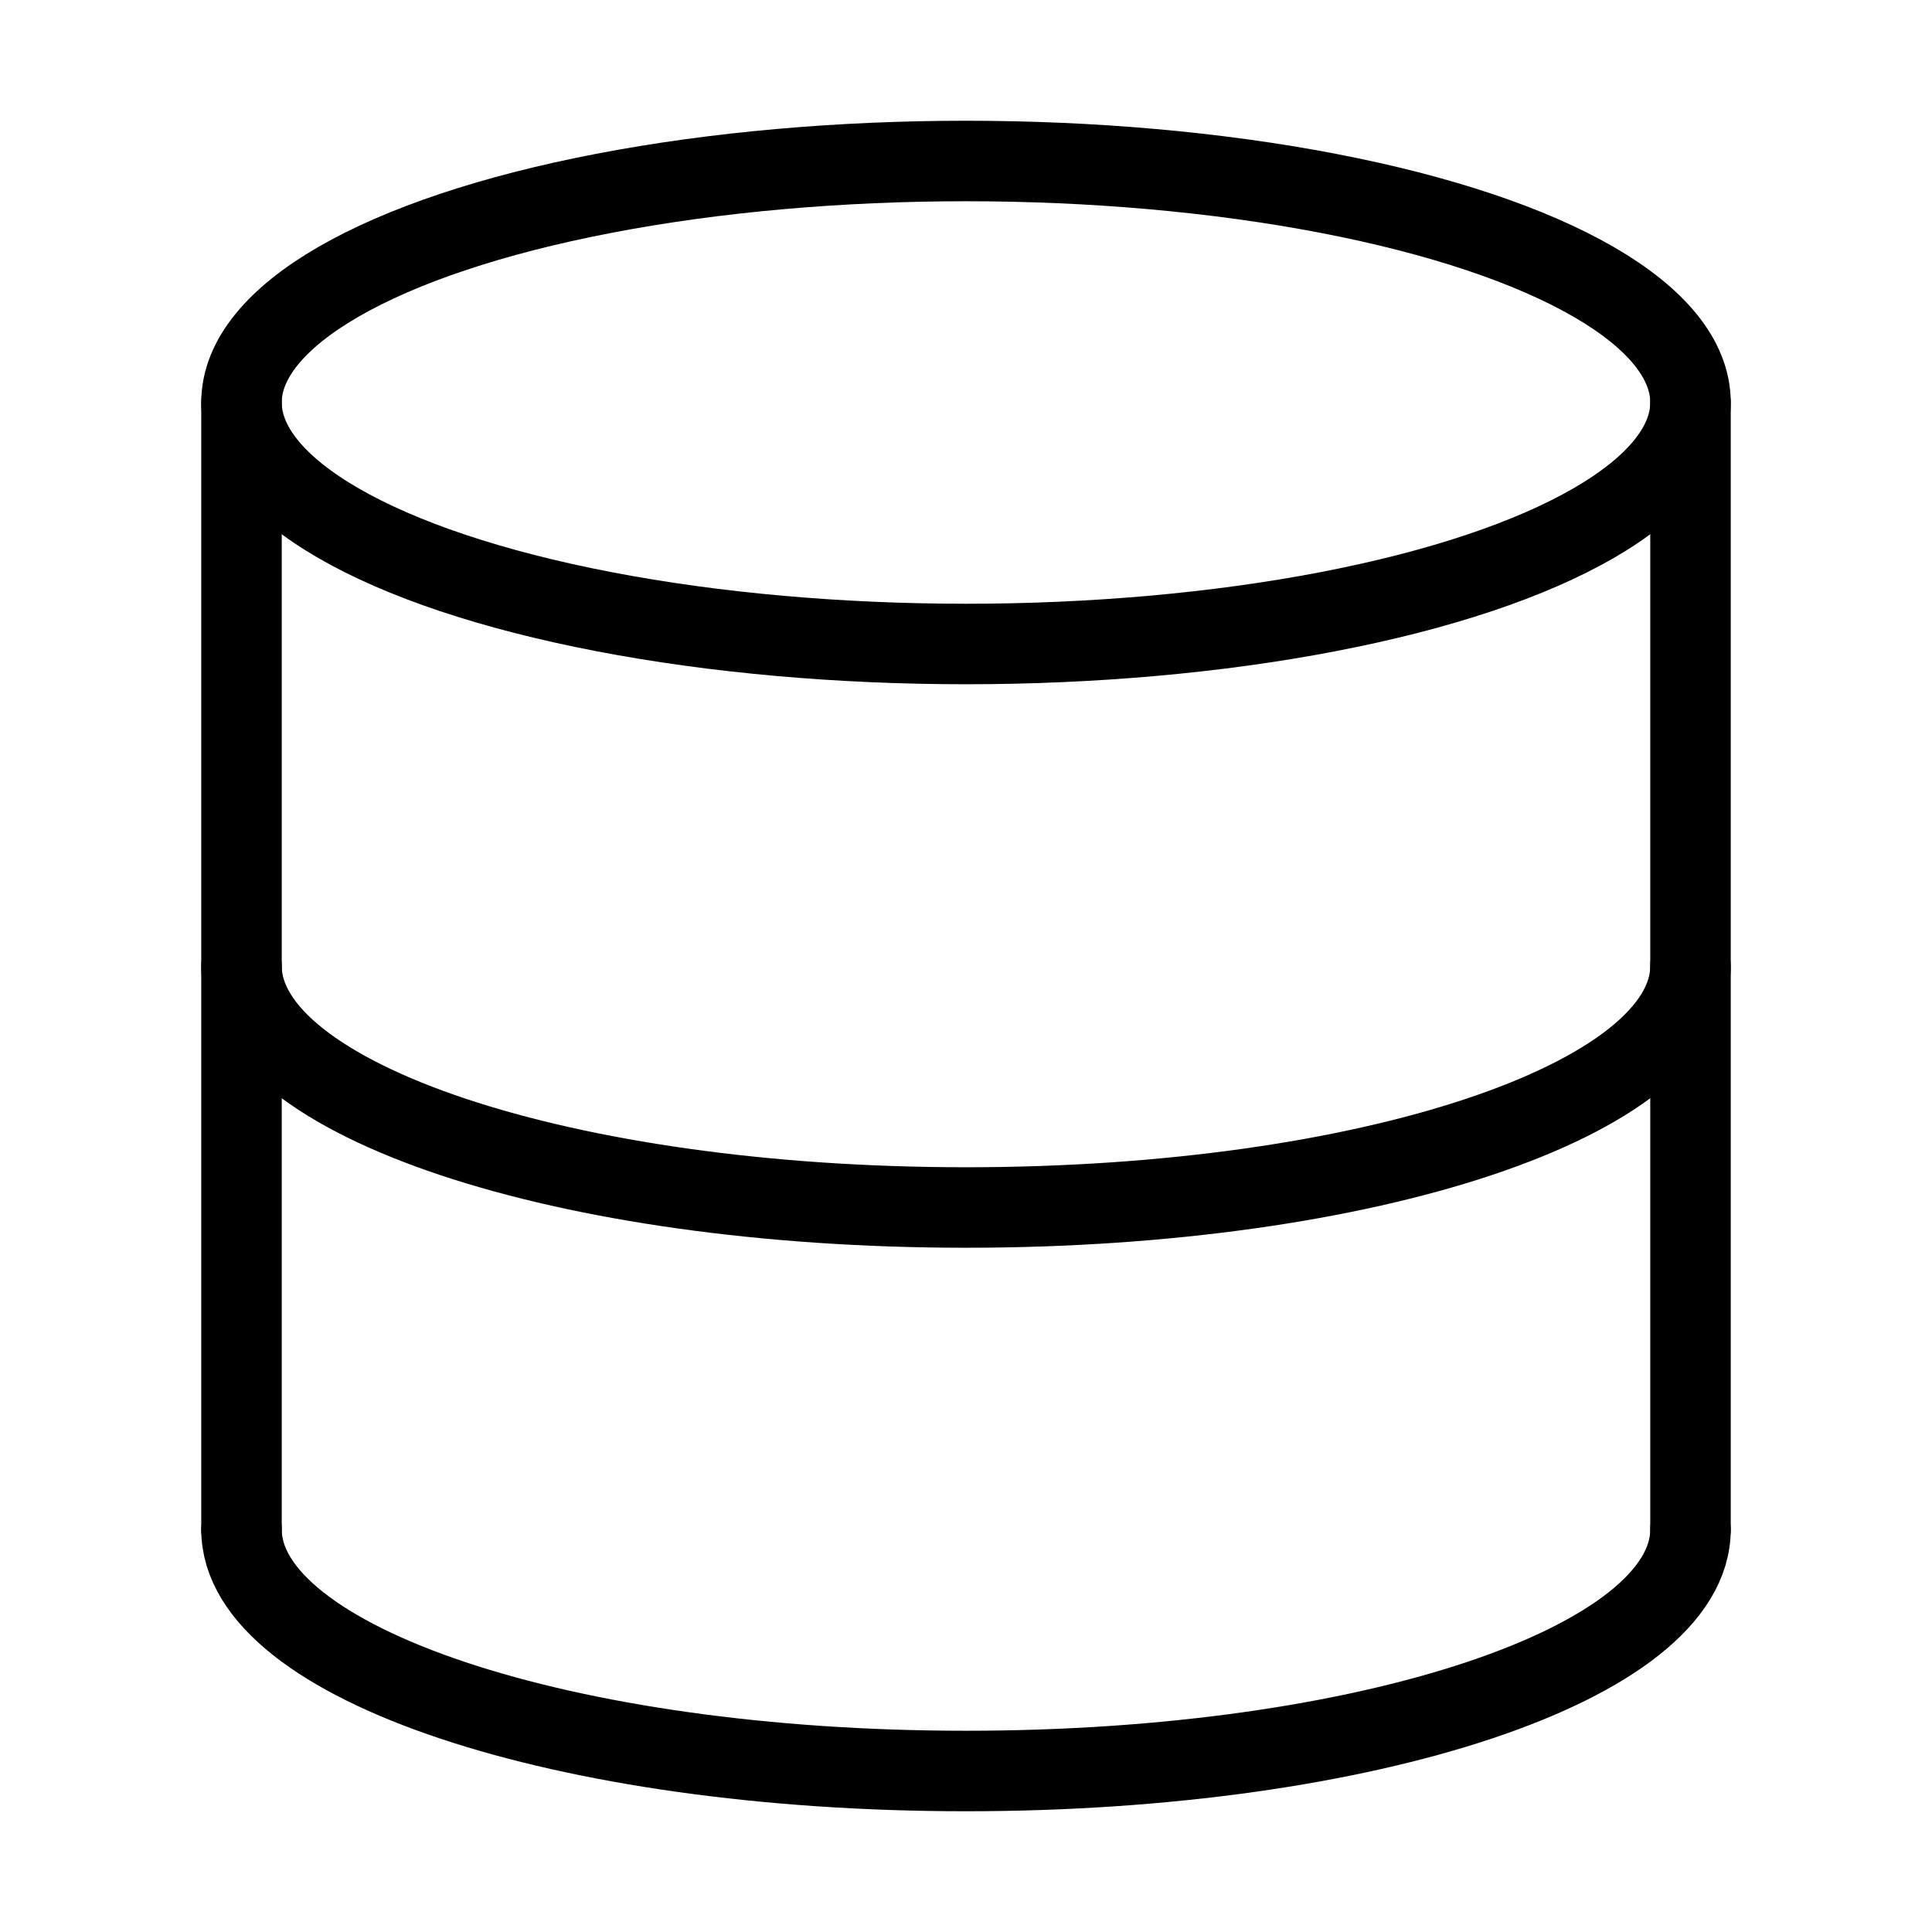 <?xml version="1.0" encoding="utf-8"?>
<svg width="800px" height="800px" viewBox="0 0 24 24" xmlns="http://www.w3.org/2000/svg" fill="none" stroke="#000000" stroke-width="1" stroke-linecap="round" stroke-linejoin="miter"><line x1="21" y1="5" x2="21" y2="19" stroke-linecap="round"></line><line x1="3" y1="19" x2="3" y2="5" stroke-linecap="round"></line><ellipse cx="12" cy="5" rx="9" ry="3"></ellipse><path d="M21,19c0,1.66-4,3-9,3s-9-1.34-9-3"></path><path d="M21,12c0,1.66-4,3-9,3s-9-1.34-9-3"></path></svg>